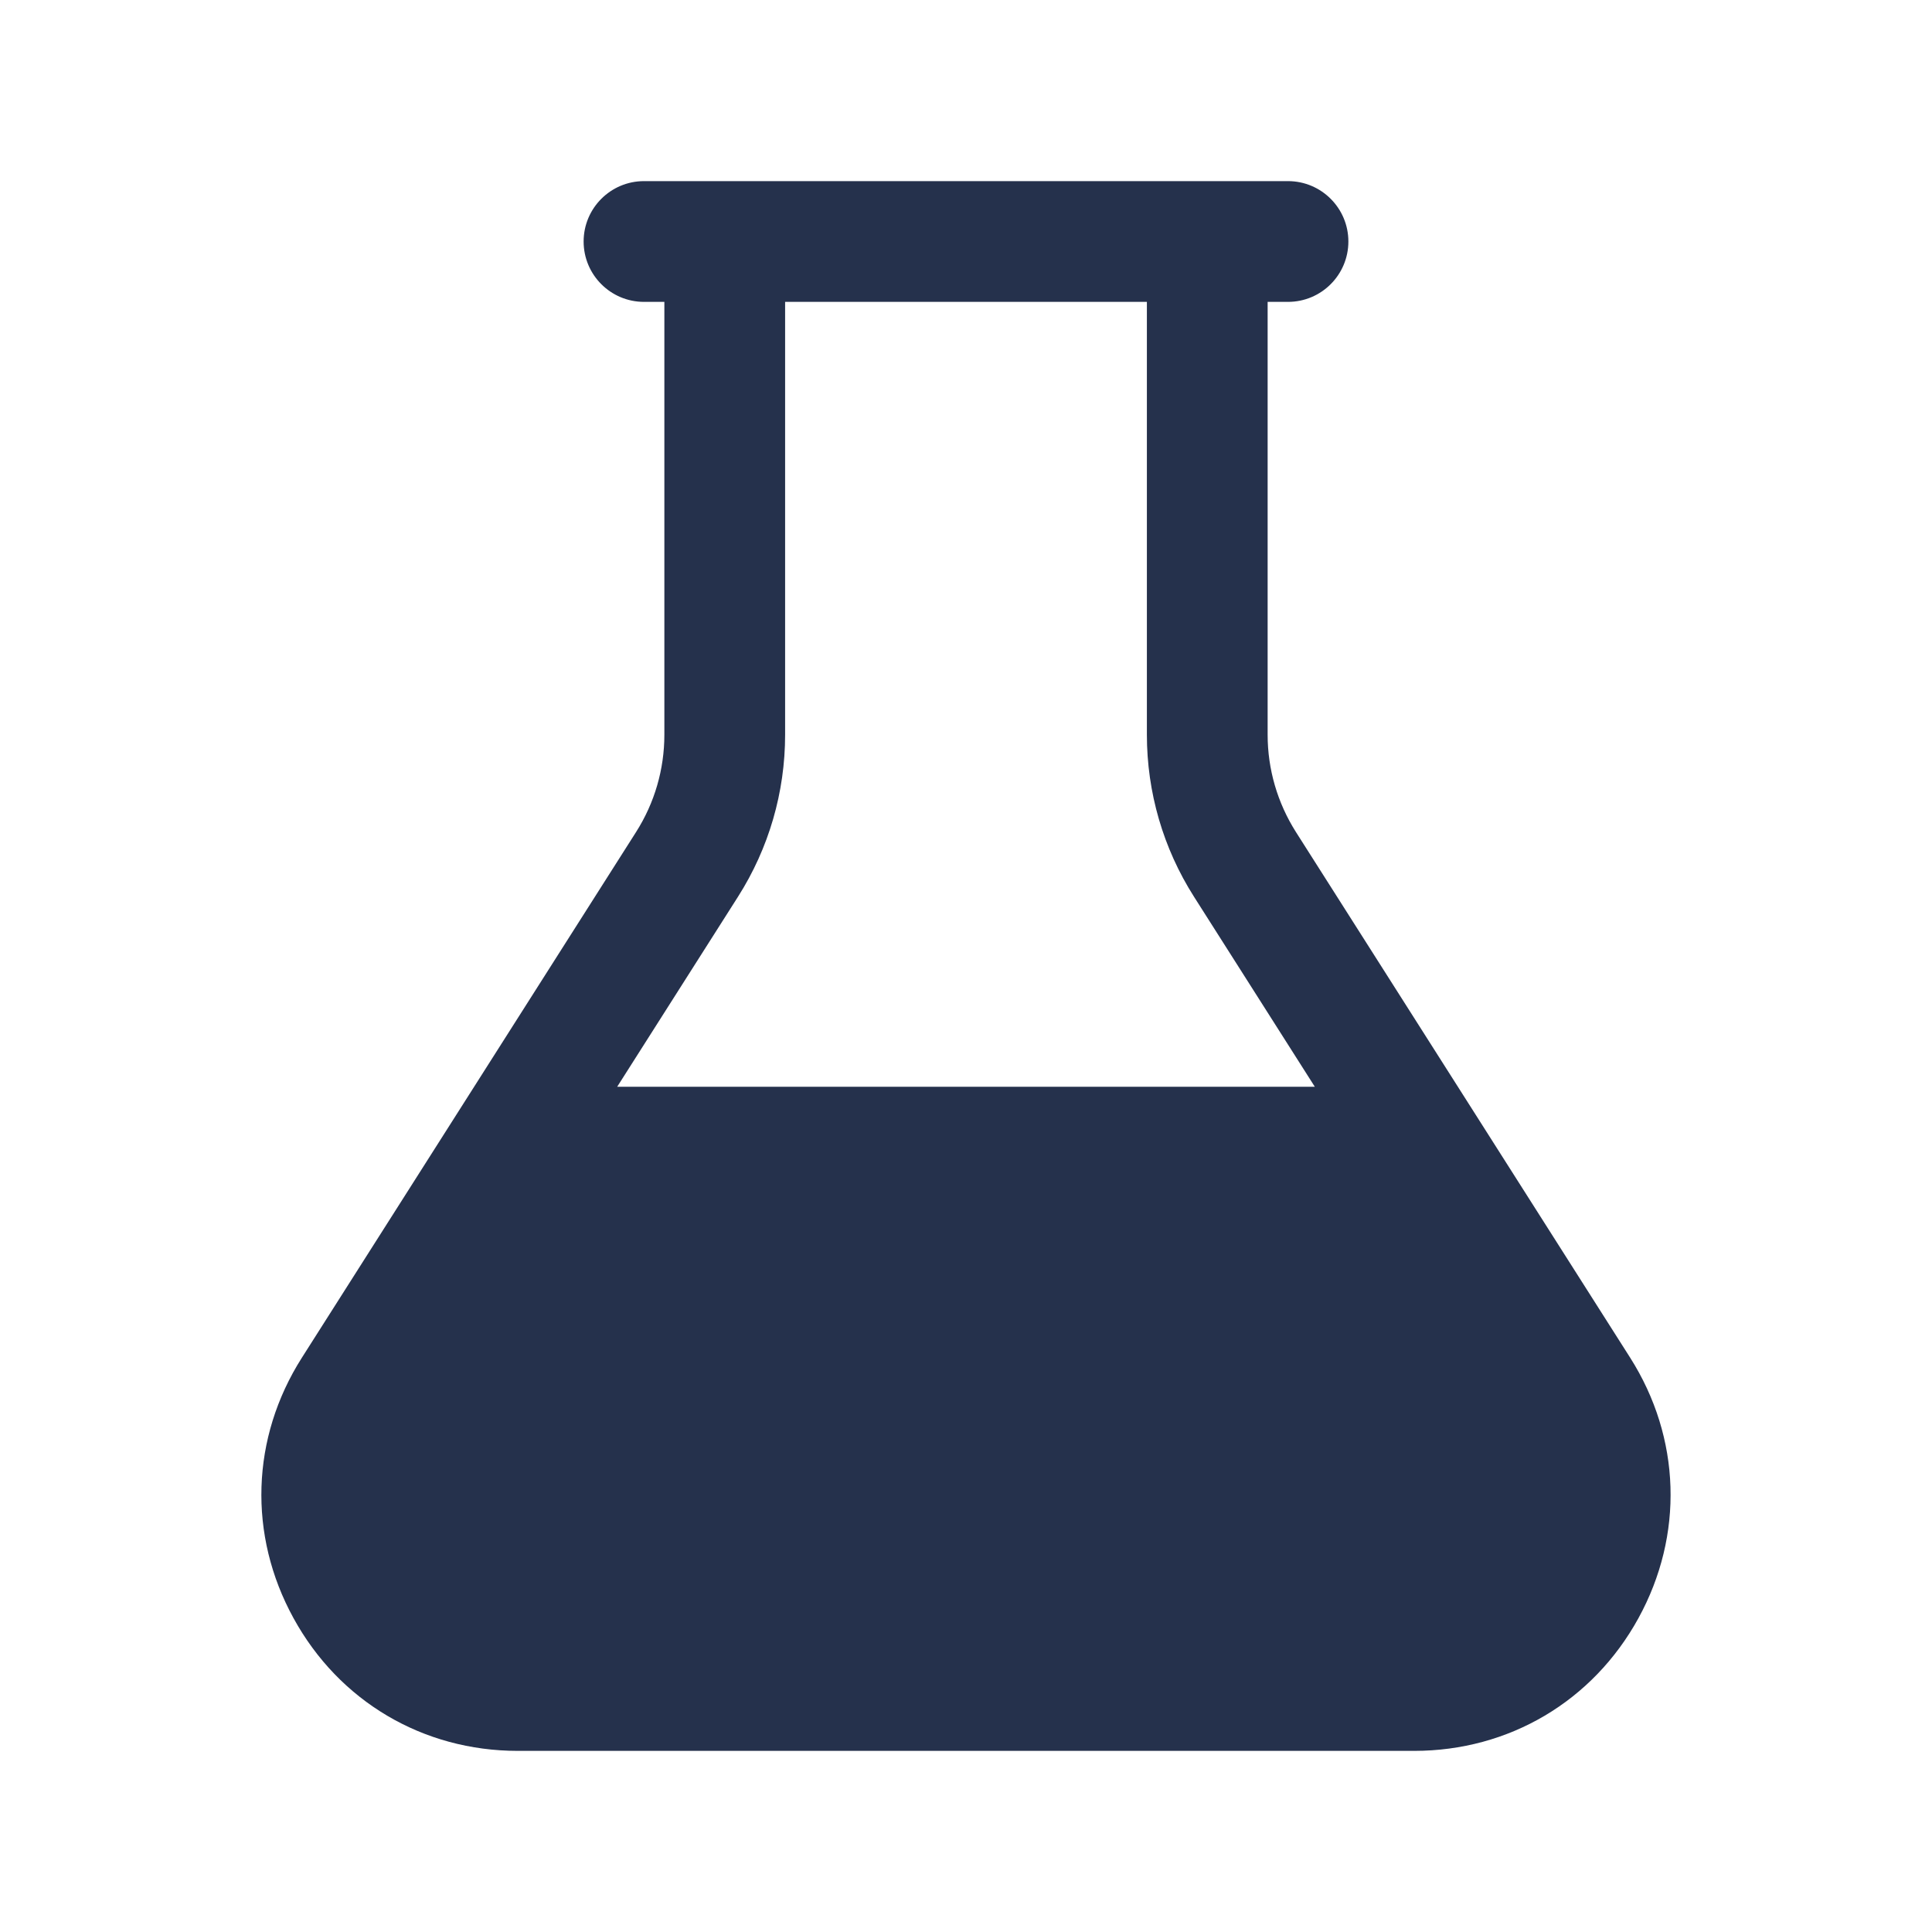 <svg width="24" height="24" viewBox="0 0 24 24" fill="none" xmlns="http://www.w3.org/2000/svg">
<path d="M20.25 16.865L16.098 10.335C15.869 9.973 15.747 9.556 15.747 9.127V3.75H16C16.414 3.75 16.75 3.414 16.75 3C16.75 2.586 16.414 2.25 16 2.25H8C7.586 2.25 7.25 2.586 7.25 3C7.25 3.414 7.586 3.75 8 3.75H8.253V9.127C8.253 9.556 8.132 9.973 7.902 10.335L3.75 16.866C3.118 17.86 3.079 19.069 3.646 20.101C4.212 21.134 5.254 21.75 6.432 21.75H17.567C18.745 21.75 19.786 21.134 20.353 20.102C20.92 19.07 20.882 17.86 20.25 16.865ZM9.168 11.139C9.551 10.537 9.753 9.841 9.753 9.127V3.75H14.247V9.127C14.247 9.841 14.449 10.537 14.832 11.139L16.333 13.5H7.667L9.168 11.139Z" fill="#25314C"/>
</svg>
